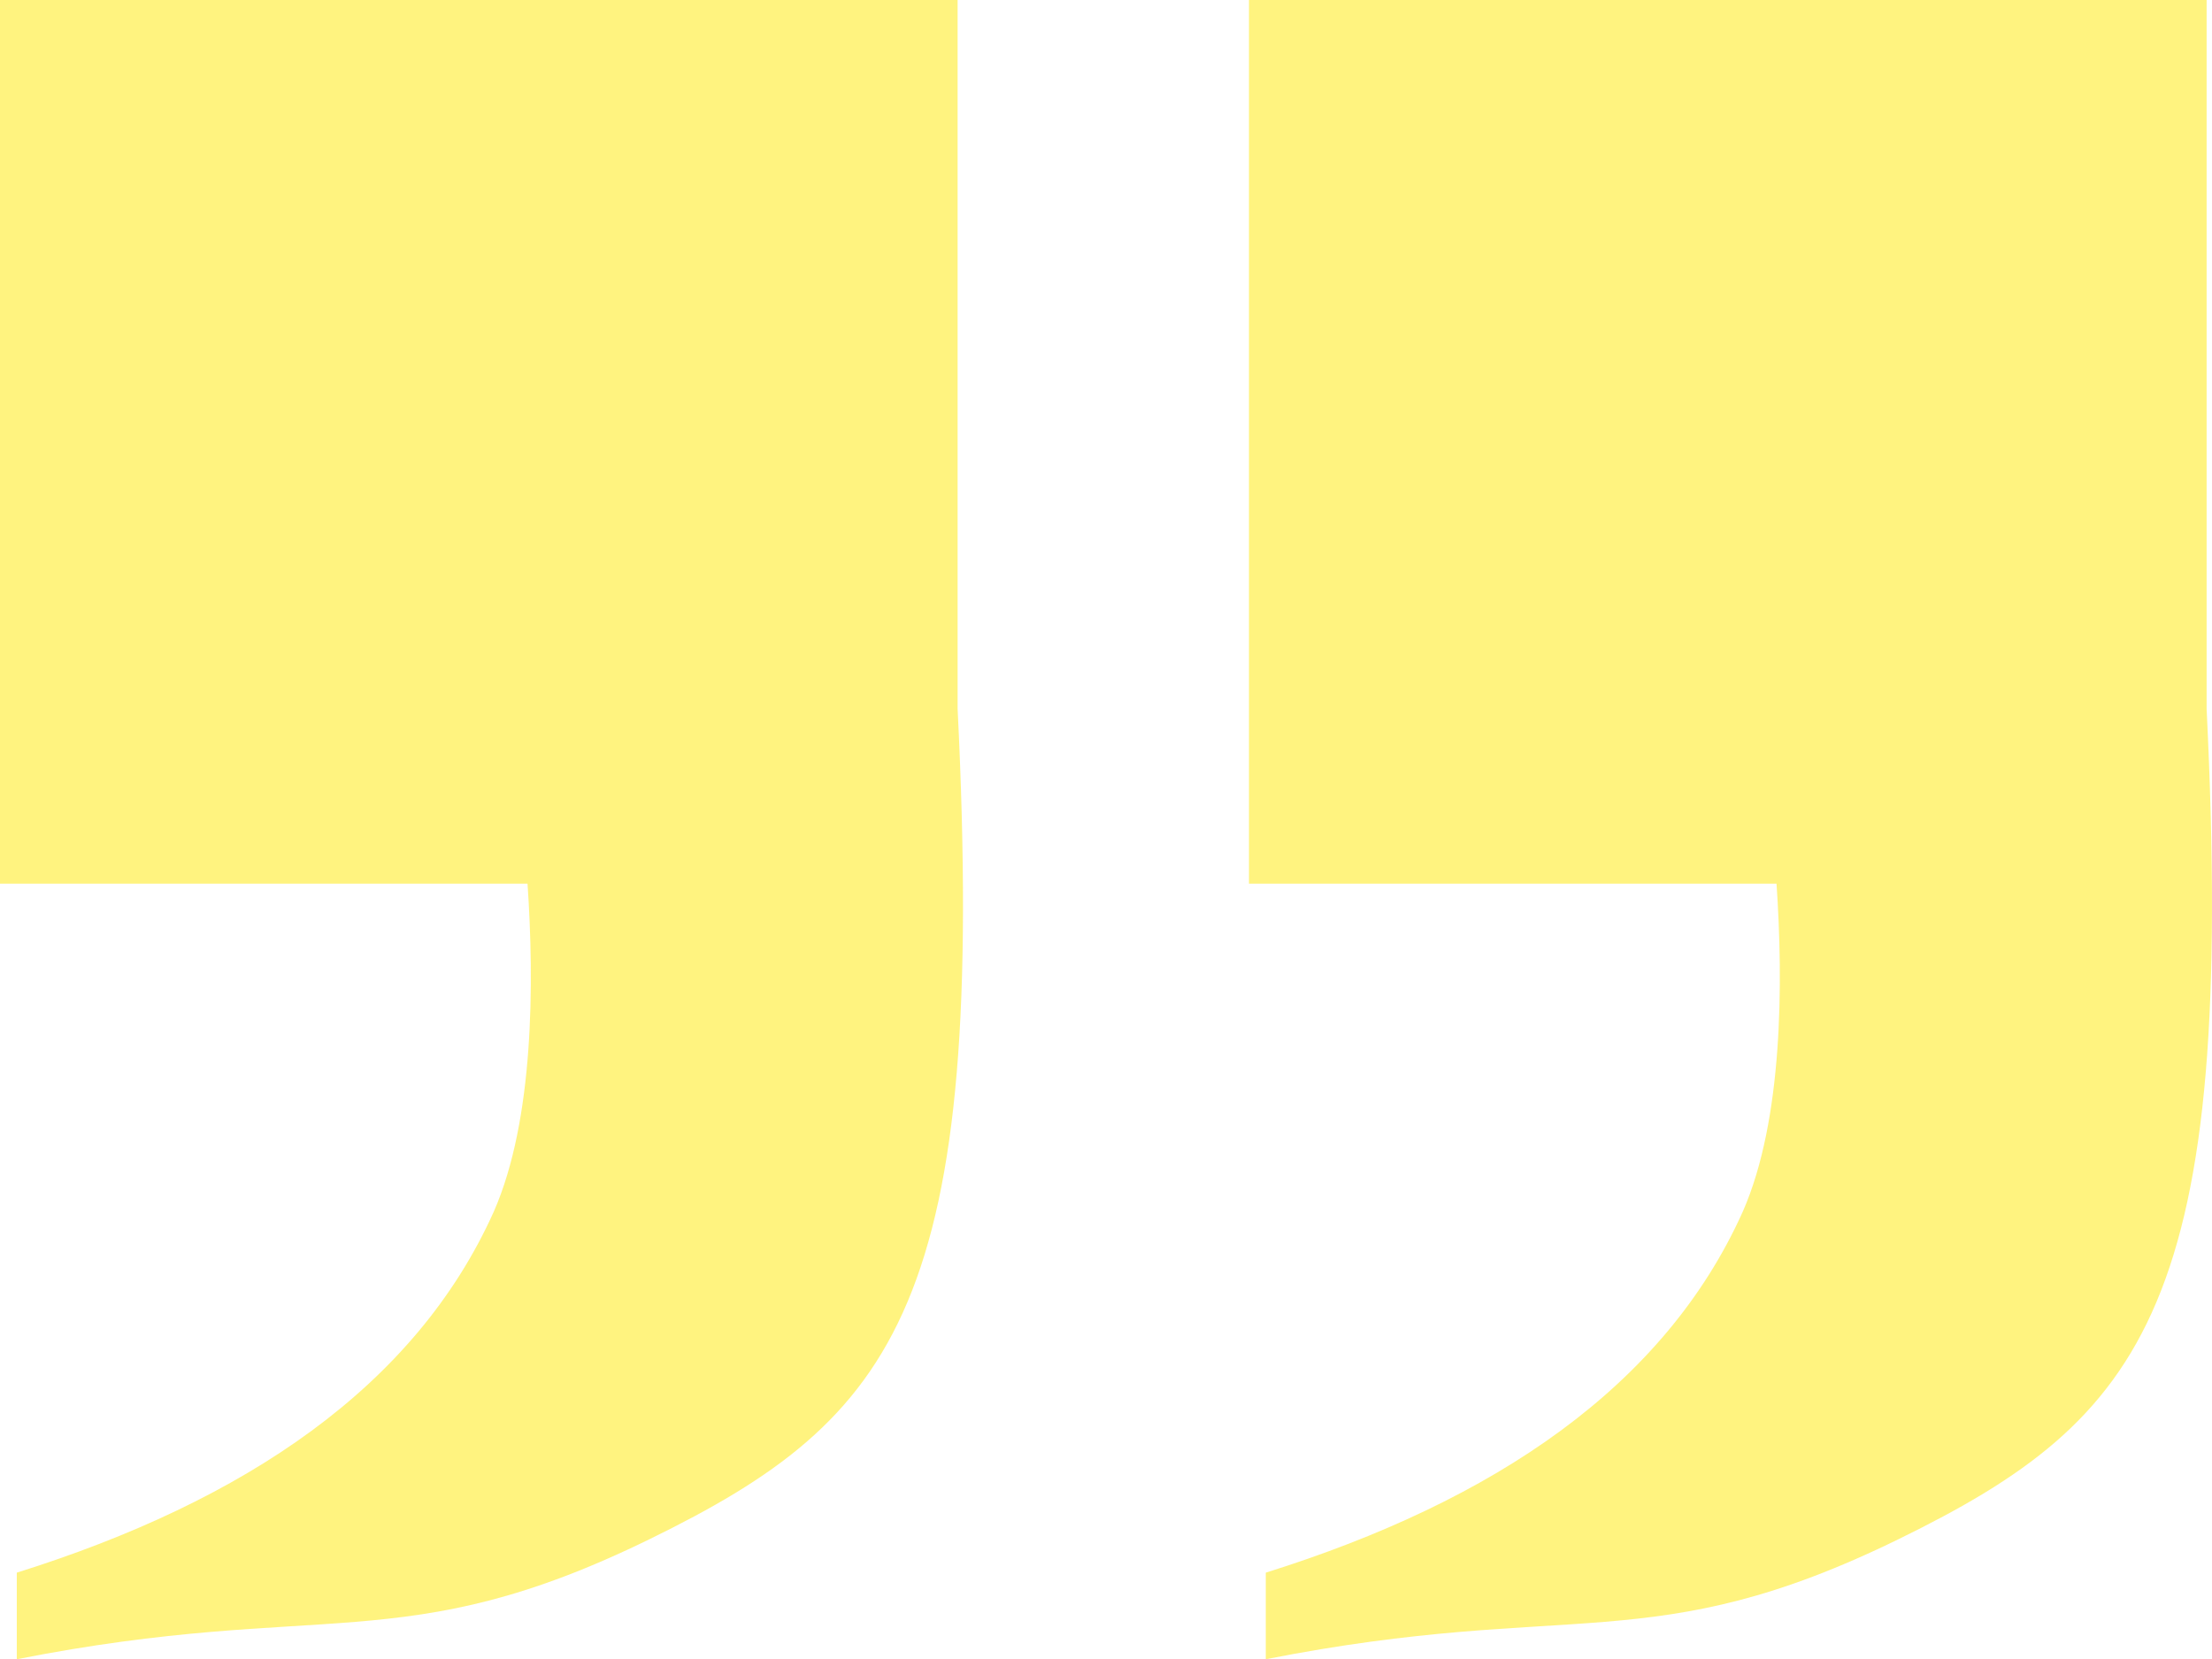 <svg xmlns="http://www.w3.org/2000/svg" width="139.242" height="104.449" viewBox="0 0 139.242 104.449">
  <g id="_" data-name="&quot;" transform="translate(-1480.758 -7920.869)" opacity="0.5">
    <path id="Path_57901" data-name="Path 57901" d="M78.04-140.4c1.853,37.468-3.8,44.634-19.373,52.254s-20.533,3.758-39.851,7.566v-5.45C33.2-90.539,43.909-97.76,48.844-108.759c2.538-5.781,2.545-14.434,2.122-20.639H17.758v-55.628H78.04Z" transform="translate(1541.621 8105.895)" fill="#ffe800"/>
    <path id="Path_57902" data-name="Path 57902" d="M78.04-140.4c1.853,37.468-3.8,44.634-19.373,52.254s-20.533,3.758-39.851,7.566v-5.45C33.2-90.539,43.909-97.76,48.844-108.759c2.538-5.781,2.545-14.434,2.122-20.639H17.758v-55.628H78.04Z" transform="translate(1462.999 8105.895)" fill="#ffe800"/>
  </g>
</svg>
